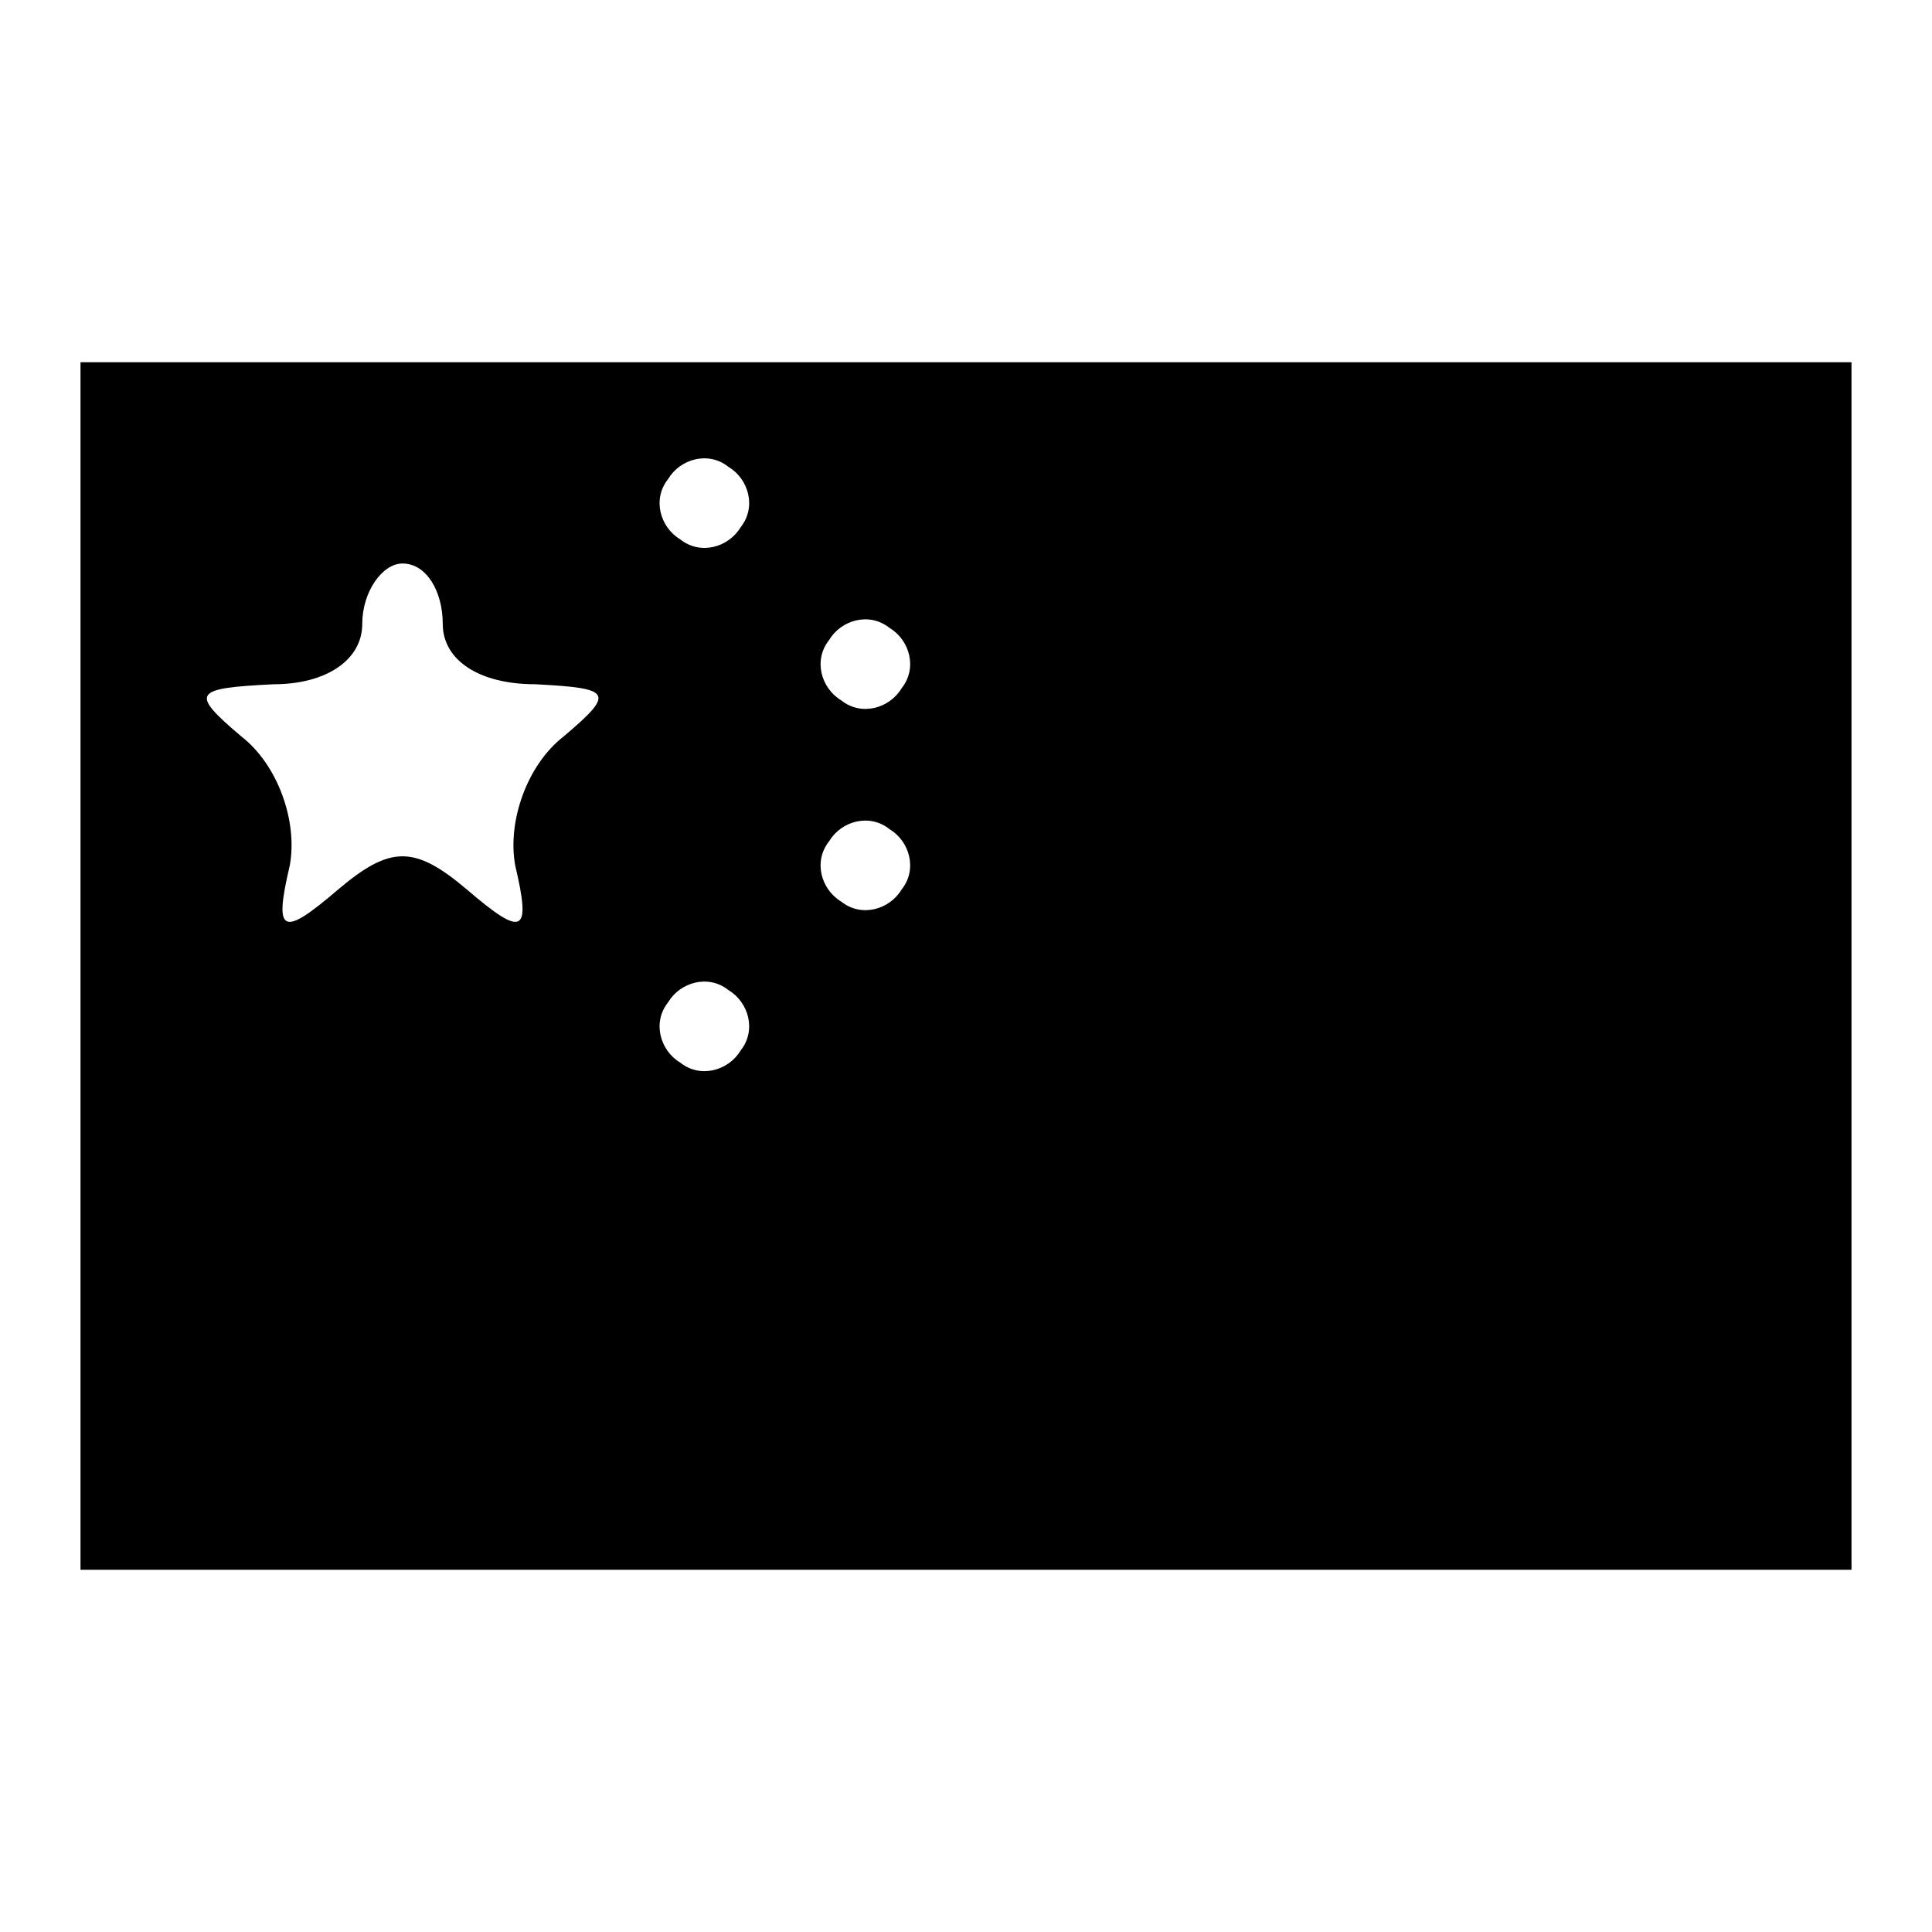 <svg version="1.0" xmlns="http://www.w3.org/2000/svg"
 width="48pt" height="48pt" viewBox="0 0 48 48"
 preserveAspectRatio="xMidYMid meet">

<g transform="translate(0,48) scale(0.1,-0.1)"
fill="#000000" stroke="none">
<path d="M20 240 l0 -150 220 0 220 0 0 150 0 150 -220 0 -220 0 0 -150z m164
109 c-3 -5 -10 -7 -15 -3 -5 3 -7 10 -3 15 3 5 10 7 15 3 5 -3 7 -10 3 -15z
m-74 -24 c0 -9 9 -15 23 -15 19 -1 20 -2 7 -13 -9 -7 -14 -21 -12 -32 4 -17 2
-18 -12 -6 -13 11 -19 11 -32 0 -14 -12 -16 -11 -12 6 2 11 -3 25 -12 32 -13
11 -12 12 8 13 13 0 22 6 22 15 0 8 5 15 10 15 6 0 10 -7 10 -15z m114 -16
c-3 -5 -10 -7 -15 -3 -5 3 -7 10 -3 15 3 5 10 7 15 3 5 -3 7 -10 3 -15z m0
-50 c-3 -5 -10 -7 -15 -3 -5 3 -7 10 -3 15 3 5 10 7 15 3 5 -3 7 -10 3 -15z
m-40 -40 c-3 -5 -10 -7 -15 -3 -5 3 -7 10 -3 15 3 5 10 7 15 3 5 -3 7 -10 3
-15z"/>
</g>
</svg>
